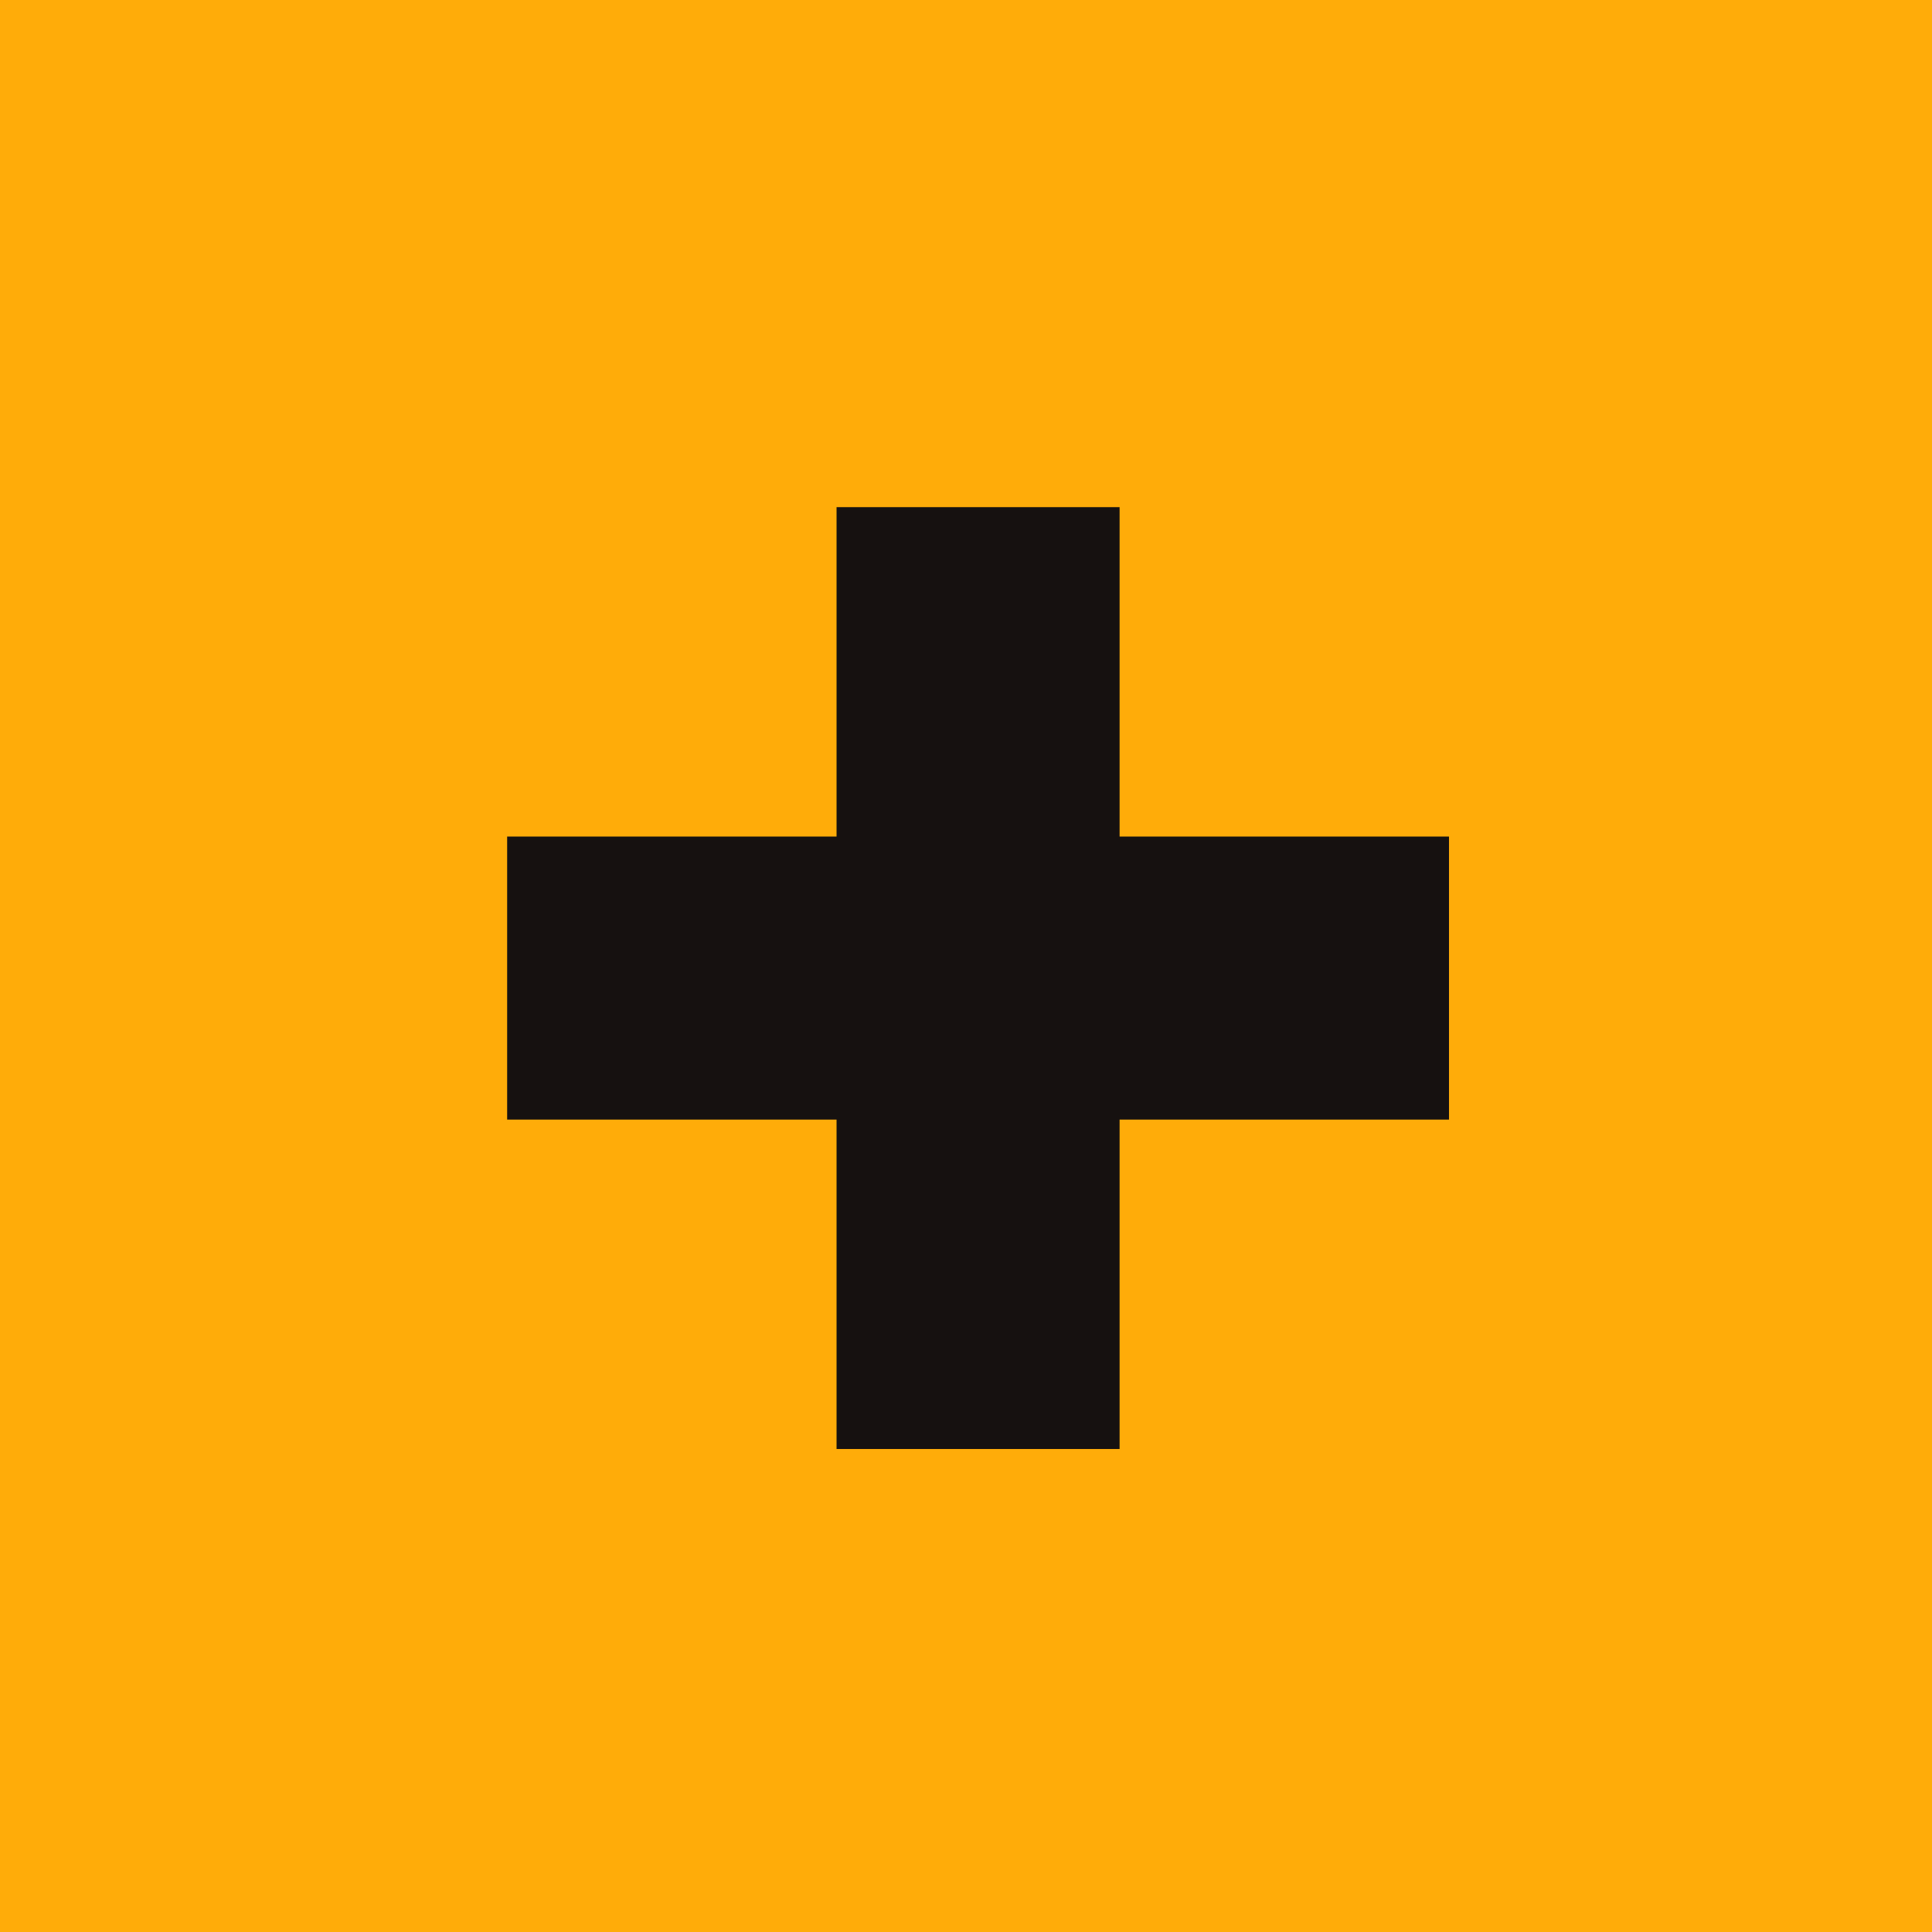 <svg id="Calque_1" data-name="Calque 1" xmlns="http://www.w3.org/2000/svg" viewBox="0 0 40 40"><defs><style>.cls-1{fill:#ffac09;}.cls-2{fill:#161110;}</style></defs><title>Bouton plus</title><rect class="cls-1" width="40" height="40"/><polygon class="cls-2" points="30 17.32 23.18 17.32 23.18 10.5 17.32 10.5 17.32 17.32 10.5 17.32 10.5 23.18 17.32 23.18 17.32 30 23.18 30 23.18 23.18 30 23.18 30 17.32"/></svg>